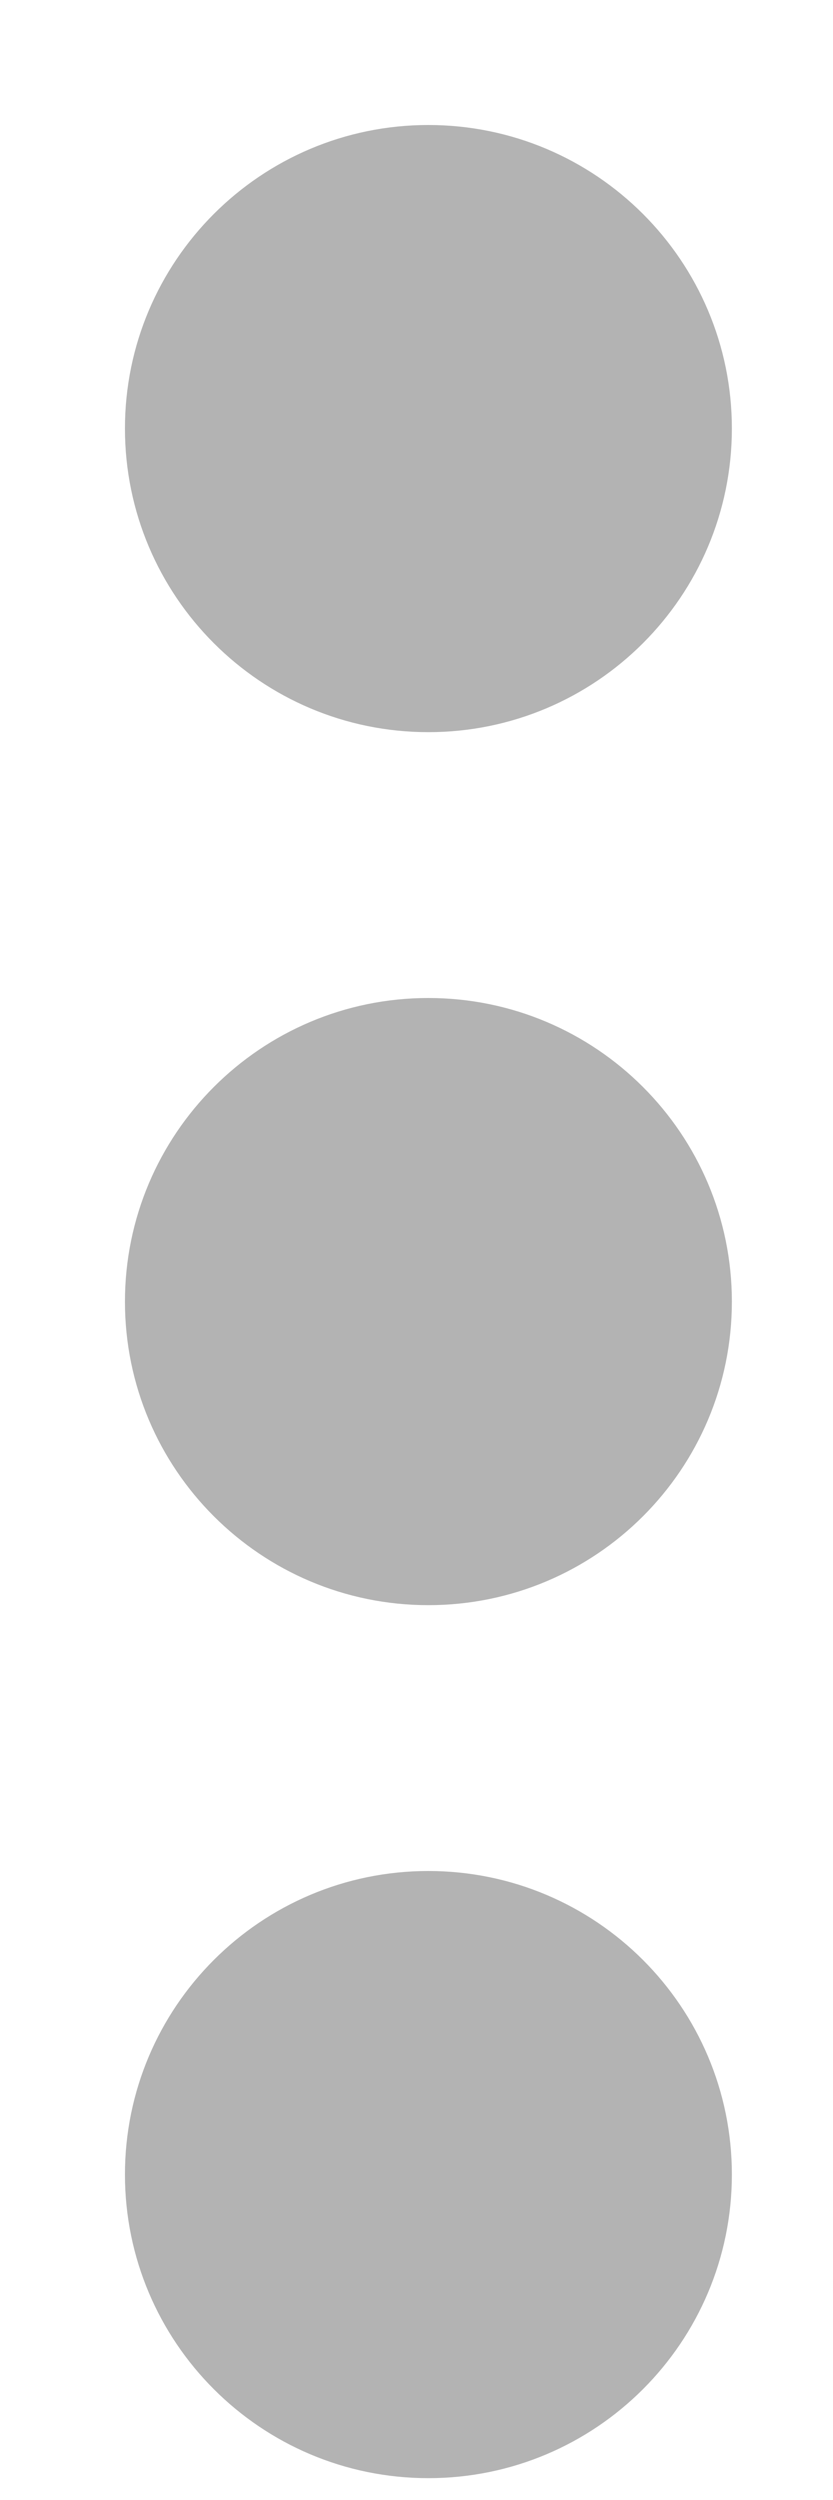 <svg width="5" height="15" viewBox="0 0 5 15" fill="none" xmlns="http://www.w3.org/2000/svg">
    <g opacity="0.3">
        <path d="M2.571 4.143C3.439 4.143 4.143 3.439 4.143 2.571C4.143 1.704 3.439 1 2.571 1C1.704 1 1 1.704 1 2.571C1 3.439 1.704 4.143 2.571 4.143Z" fill="black" stroke="black" stroke-width="0.5" stroke-linecap="round" stroke-linejoin="round"/>
        <path d="M2.571 9.381C3.439 9.381 4.143 8.678 4.143 7.81C4.143 6.942 3.439 6.238 2.571 6.238C1.704 6.238 1 6.942 1 7.81C1 8.678 1.704 9.381 2.571 9.381Z" fill="black" stroke="black" stroke-width="0.5" stroke-linecap="round" stroke-linejoin="round"/>
        <path d="M2.571 14.619C3.439 14.619 4.143 13.915 4.143 13.047C4.143 12.18 3.439 11.476 2.571 11.476C1.704 11.476 1 12.18 1 13.047C1 13.915 1.704 14.619 2.571 14.619Z" fill="black" stroke="black" stroke-width="0.5" stroke-linecap="round" stroke-linejoin="round"/>
    </g>
</svg>
